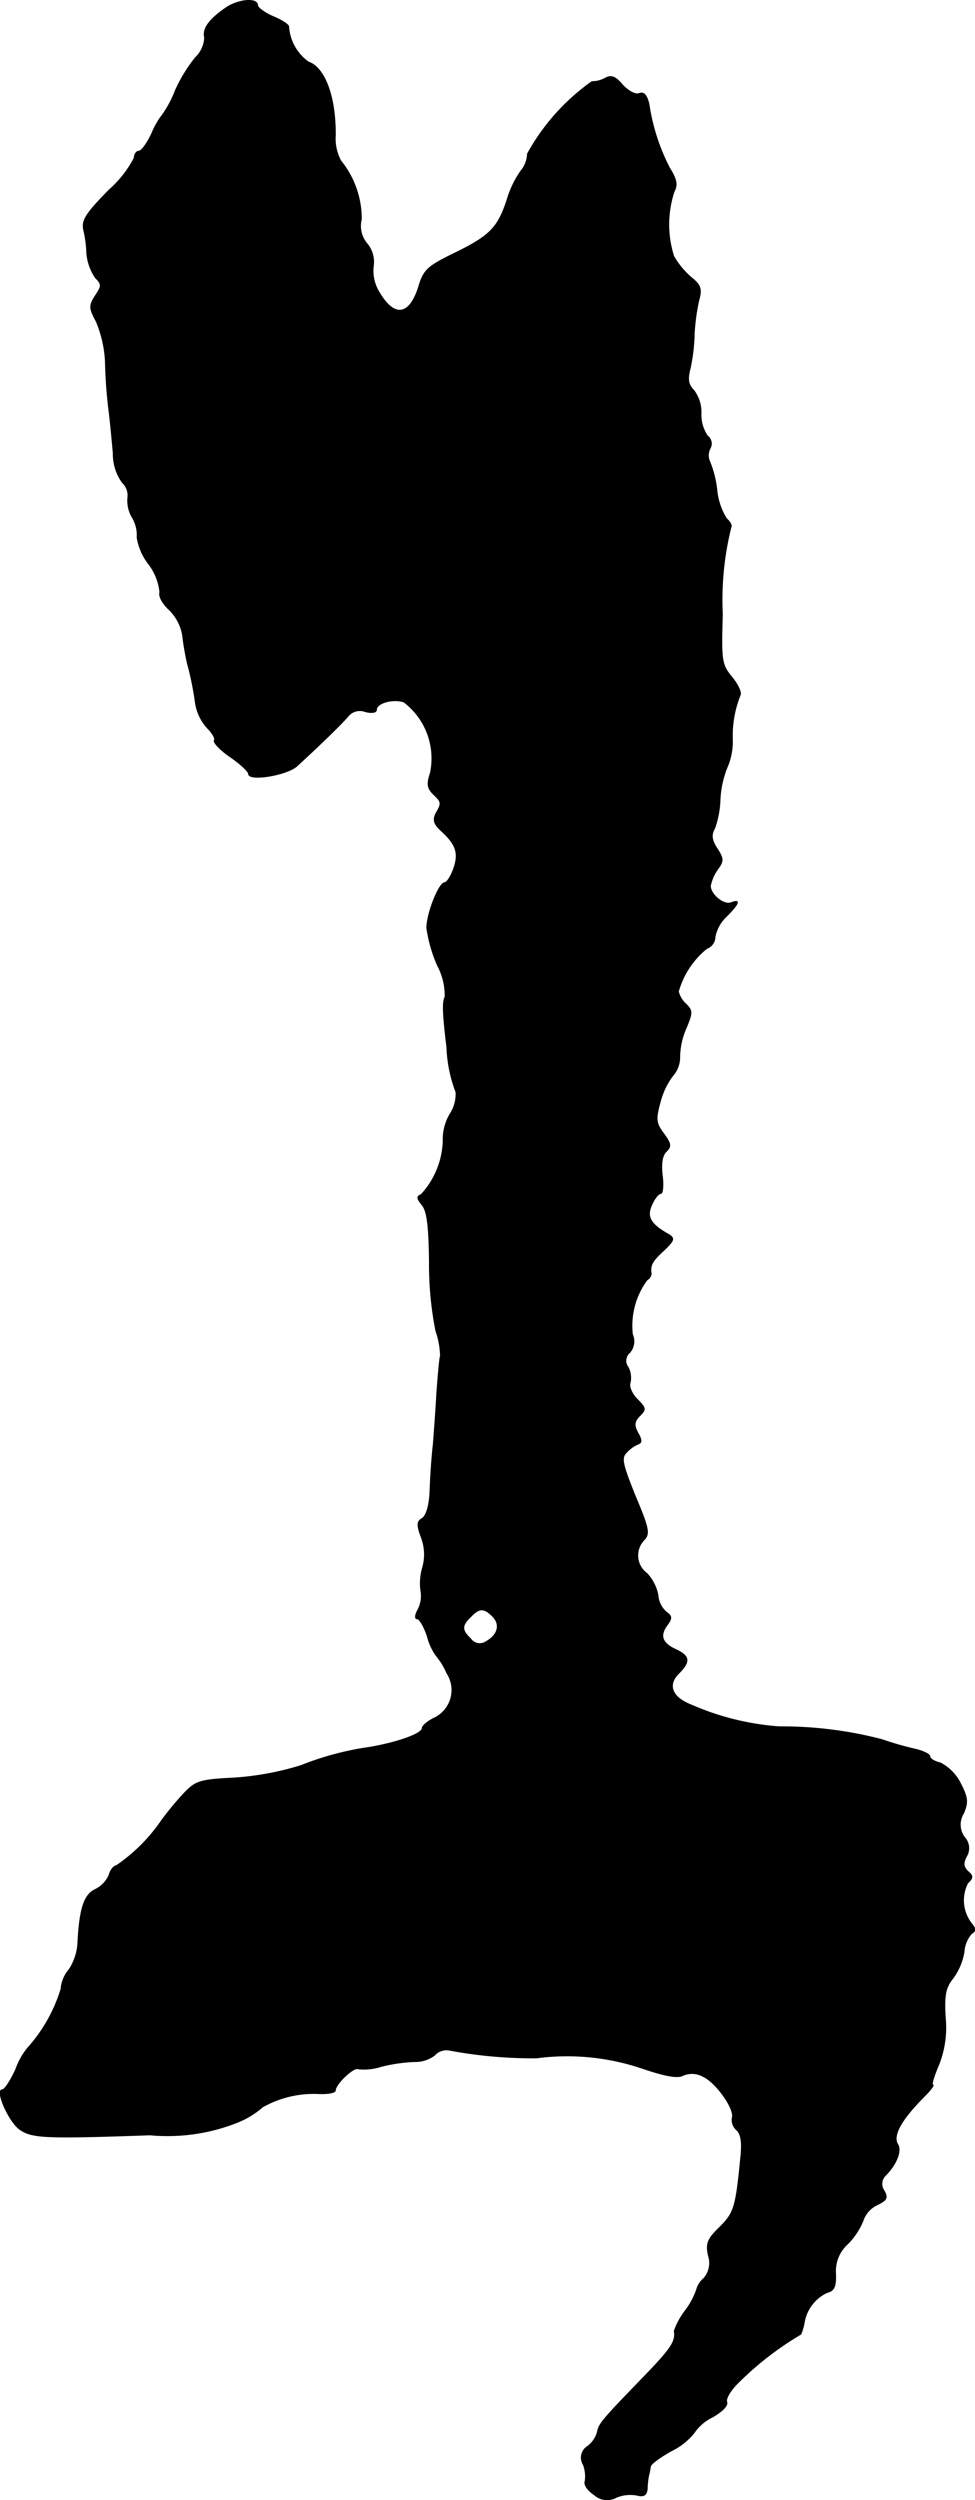 <?xml version="1.0" encoding="UTF-8"?>
<svg xmlns="http://www.w3.org/2000/svg"
     version="1.1"
     width="4.558mm"
     height="11.685mm"
     viewBox="0 0 12.92 33.122">
   <defs>
      <style type="text/css"><![CDATA[
      .a {
        stroke: #000;
        stroke-linecap: round;
        stroke-linejoin: round;
        stroke-width: 0.01px;
      }
    ]]></style>
   </defs>
   <path class="a"
         d="M2.99.106c-.218.151-.309.273-.279.394A.386.386,0,0,1,2.591.761a2.015,2.015,0,0,0-.267.436,1.46,1.46,0,0,1-.17.321,1.078,1.078,0,0,0-.145.254c-.061.127-.133.23-.17.23-.03,0-.061.042-.061.091a1.468,1.468,0,0,1-.333.424c-.315.321-.369.406-.333.545A1.496,1.496,0,0,1,1.149,3.353a.687.687,0,0,0,.115.327c.085.085.085.109,0,.236-.085.133-.085.164.012.345a1.557,1.557,0,0,1,.121.557,6.207,6.207,0,0,0,.048.636c.018.151.042.4.055.551a.65.65,0,0,0,.121.388.232.232,0,0,1,.073.194.436.436,0,0,0,.061.273.447.447,0,0,1,.061.26.777.777,0,0,0,.157.357.739.739,0,0,1,.145.369c-.018.055.036.151.127.236A.612.612,0,0,1,2.421,8.429c.012.115.042.273.061.357a4.093,4.093,0,0,1,.109.539.642.642,0,0,0,.157.321c.067.067.109.139.091.164-.012.03.079.127.212.218s.242.194.242.224c0,.103.509.018.642-.103.363-.333.606-.575.678-.66A.2.2,0,0,1,4.838,9.428c.091.024.151.012.151-.024,0-.091.218-.151.363-.103a.937.937,0,0,1,.351.939c-.048.145-.042.2.036.279.115.109.115.121.036.26-.042.085-.024.139.067.224.2.182.242.297.17.503-.036.103-.091.188-.121.188-.073,0-.236.406-.236.6a1.892,1.892,0,0,0,.145.503.83.83,0,0,1,.097.412c-.036.061-.03.224.024.666a1.844,1.844,0,0,0,.121.594.485.485,0,0,1-.079.291.658.658,0,0,0-.091.357,1.096,1.096,0,0,1-.291.709c-.061.024-.061.048.012.139.067.079.091.279.097.751a4.53,4.53,0,0,0,.085.915,1.078,1.078,0,0,1,.061.333c-.012.03-.03.248-.048.485-.012.23-.036.545-.048.697-.018.151-.036.418-.042.594-.006.2-.048.339-.103.376-.073.042-.073.091-.012.254a.631.631,0,0,1,.018.394.738.738,0,0,0-.024.315.392.392,0,0,1-.036.242c-.042.073-.048.127-.012.127.03,0,.091.103.133.23a.776.776,0,0,0,.115.254.958.958,0,0,1,.145.236.41.41,0,0,1-.182.6c-.079.042-.145.097-.145.127,0,.073-.315.188-.697.254a3.927,3.927,0,0,0-.909.242,3.847,3.847,0,0,1-.878.164c-.485.024-.521.042-.697.23a4.221,4.221,0,0,0-.273.333,2.282,2.282,0,0,1-.6.6c-.03,0-.079.055-.097.127a.388.388,0,0,1-.182.188c-.145.067-.206.248-.23.69a.72.72,0,0,1-.115.369.45.45,0,0,0-.109.26,2.067,2.067,0,0,1-.436.775.922.922,0,0,0-.164.291c-.067.145-.145.267-.176.267-.103,0,.085.424.23.527.164.115.345.121,1.726.073A2.51,2.51,0,0,0,3.172,28.108a1.179,1.179,0,0,0,.309-.194,1.38,1.38,0,0,1,.739-.176c.121.006.224-.012.224-.042,0-.085.248-.321.303-.285a.76.76,0,0,0,.315-.036,2.197,2.197,0,0,1,.43-.061.425.425,0,0,0,.267-.085.211.211,0,0,1,.194-.067,6.002,6.002,0,0,0,1.157.103,3.094,3.094,0,0,1,1.387.133c.321.109.485.139.557.097a.301.301,0,0,1,.267.018c.17.079.418.43.382.545a.177.177,0,0,0,.061.164c.061.061.073.176.048.394-.061.624-.085.703-.273.89-.164.157-.188.218-.151.382a.31.31,0,0,1-.061.297.295.295,0,0,0-.097.151.996.996,0,0,1-.151.279.997.997,0,0,0-.145.267c.024.139-.042.236-.412.618-.533.551-.588.612-.606.721a.36.36,0,0,1-.127.188.175.175,0,0,0-.062.24l.002.003a.442.442,0,0,1,.024.224c-.018.042.036.121.121.176a.251.251,0,0,0,.291.036.478.478,0,0,1,.273-.03c.097.024.127,0,.139-.079a1.043,1.043,0,0,1,.018-.176,1.067,1.067,0,0,0,.024-.121c0-.036.127-.127.279-.212a.871.871,0,0,0,.303-.242.617.617,0,0,1,.242-.206c.127-.073.206-.151.188-.2-.018-.042.055-.164.164-.267a4.186,4.186,0,0,1,.818-.63.797.797,0,0,0,.042-.139.536.536,0,0,1,.303-.412c.097-.024.121-.079.115-.254a.479.479,0,0,1,.157-.388.944.944,0,0,0,.206-.309.357.357,0,0,1,.188-.212c.127-.061.145-.091.091-.188a.154.154,0,0,1,.018-.2c.145-.145.218-.327.164-.412-.073-.115.042-.327.357-.642.079-.079.127-.145.109-.145-.024,0,.012-.115.073-.26a1.333,1.333,0,0,0,.091-.63c-.018-.297,0-.4.103-.527a.827.827,0,0,0,.145-.345.415.415,0,0,1,.097-.242c.061-.036.061-.067,0-.139a.497.497,0,0,1-.048-.533c.073-.067.073-.097,0-.157-.061-.061-.061-.109-.018-.194a.212.212,0,0,0-.024-.254.28.28,0,0,1-.012-.321c.061-.151.055-.206-.048-.406a.622.622,0,0,0-.26-.26c-.079-.018-.139-.055-.139-.085s-.091-.073-.194-.097a4.249,4.249,0,0,1-.442-.127,5.279,5.279,0,0,0-1.363-.17,3.538,3.538,0,0,1-1.169-.291c-.248-.097-.315-.26-.164-.412.157-.157.151-.23-.024-.315-.194-.085-.23-.188-.127-.327.067-.091.067-.121-.012-.176a.331.331,0,0,1-.109-.224.583.583,0,0,0-.145-.285.295.295,0,0,1-.036-.448c.073-.079.061-.151-.121-.581-.17-.424-.188-.503-.115-.575a.447.447,0,0,1,.151-.109c.055-.018.055-.055,0-.151-.055-.103-.048-.151.024-.224.085-.085.085-.103-.03-.218-.073-.073-.115-.17-.097-.218a.311.311,0,0,0-.024-.206A.14.14,0,0,1,8.345,17.92.229.229,0,0,0,8.381,17.678a1.016,1.016,0,0,1,.194-.721.112.112,0,0,0,.055-.079c-.018-.115.012-.17.164-.309.145-.139.151-.164.061-.218-.236-.133-.291-.23-.218-.388.036-.085.091-.151.121-.151.024,0,.036-.109.018-.242-.018-.157,0-.267.055-.315.067-.067.061-.103-.036-.236-.103-.139-.109-.188-.048-.412a.982.982,0,0,1,.17-.357.374.374,0,0,0,.091-.254.968.968,0,0,1,.085-.376c.085-.206.085-.23-.006-.321a.318.318,0,0,1-.097-.164,1.126,1.126,0,0,1,.376-.569.164.164,0,0,0,.109-.151.5.5,0,0,1,.151-.273c.17-.17.194-.236.061-.182-.097.036-.273-.109-.273-.224a.576.576,0,0,1,.091-.212c.085-.115.085-.145,0-.279-.073-.109-.085-.182-.036-.267a1.247,1.247,0,0,0,.073-.382,1.299,1.299,0,0,1,.091-.424.865.865,0,0,0,.073-.363,1.441,1.441,0,0,1,.103-.6c.018-.036-.03-.139-.109-.236-.139-.17-.145-.212-.127-.836a3.957,3.957,0,0,1,.115-1.157c.012-.018-.012-.067-.061-.109a.887.887,0,0,1-.127-.376A1.397,1.397,0,0,0,9.405,6.115a.199.199,0,0,1,.006-.176.128.128,0,0,0-.036-.164A.494.494,0,0,1,9.29,5.479a.481.481,0,0,0-.097-.309c-.073-.073-.085-.145-.048-.285a2.399,2.399,0,0,0,.055-.46,2.68,2.68,0,0,1,.061-.448c.042-.151.024-.2-.103-.303a1.084,1.084,0,0,1-.23-.279,1.391,1.391,0,0,1,.006-.86c.048-.085.03-.164-.061-.309a2.688,2.688,0,0,1-.273-.848c-.03-.121-.067-.164-.133-.139-.048.018-.139-.03-.218-.115-.097-.115-.151-.133-.236-.085a.361.361,0,0,1-.17.042,2.863,2.863,0,0,0-.854.957.365.365,0,0,1-.085.224,1.318,1.318,0,0,0-.188.394c-.121.363-.224.472-.715.709-.333.164-.388.212-.454.436-.121.382-.321.412-.521.073a.536.536,0,0,1-.079-.345.38.38,0,0,0-.085-.303.361.361,0,0,1-.073-.321,1.225,1.225,0,0,0-.273-.775A.615.615,0,0,1,4.444,1.796C4.45,1.288,4.305.894,4.087.821A.626.626,0,0,1,3.826.355C3.832.331,3.741.27,3.626.222s-.212-.121-.212-.151C3.414-.033,3.154-.009,2.99.106ZM6.528,21.415c.109.109.067.248-.085.333a.147.147,0,0,1-.205-.035l-.001-.001c-.121-.115-.121-.176,0-.291C6.352,21.3,6.413,21.3,6.528,21.415Z"/>
</svg>
